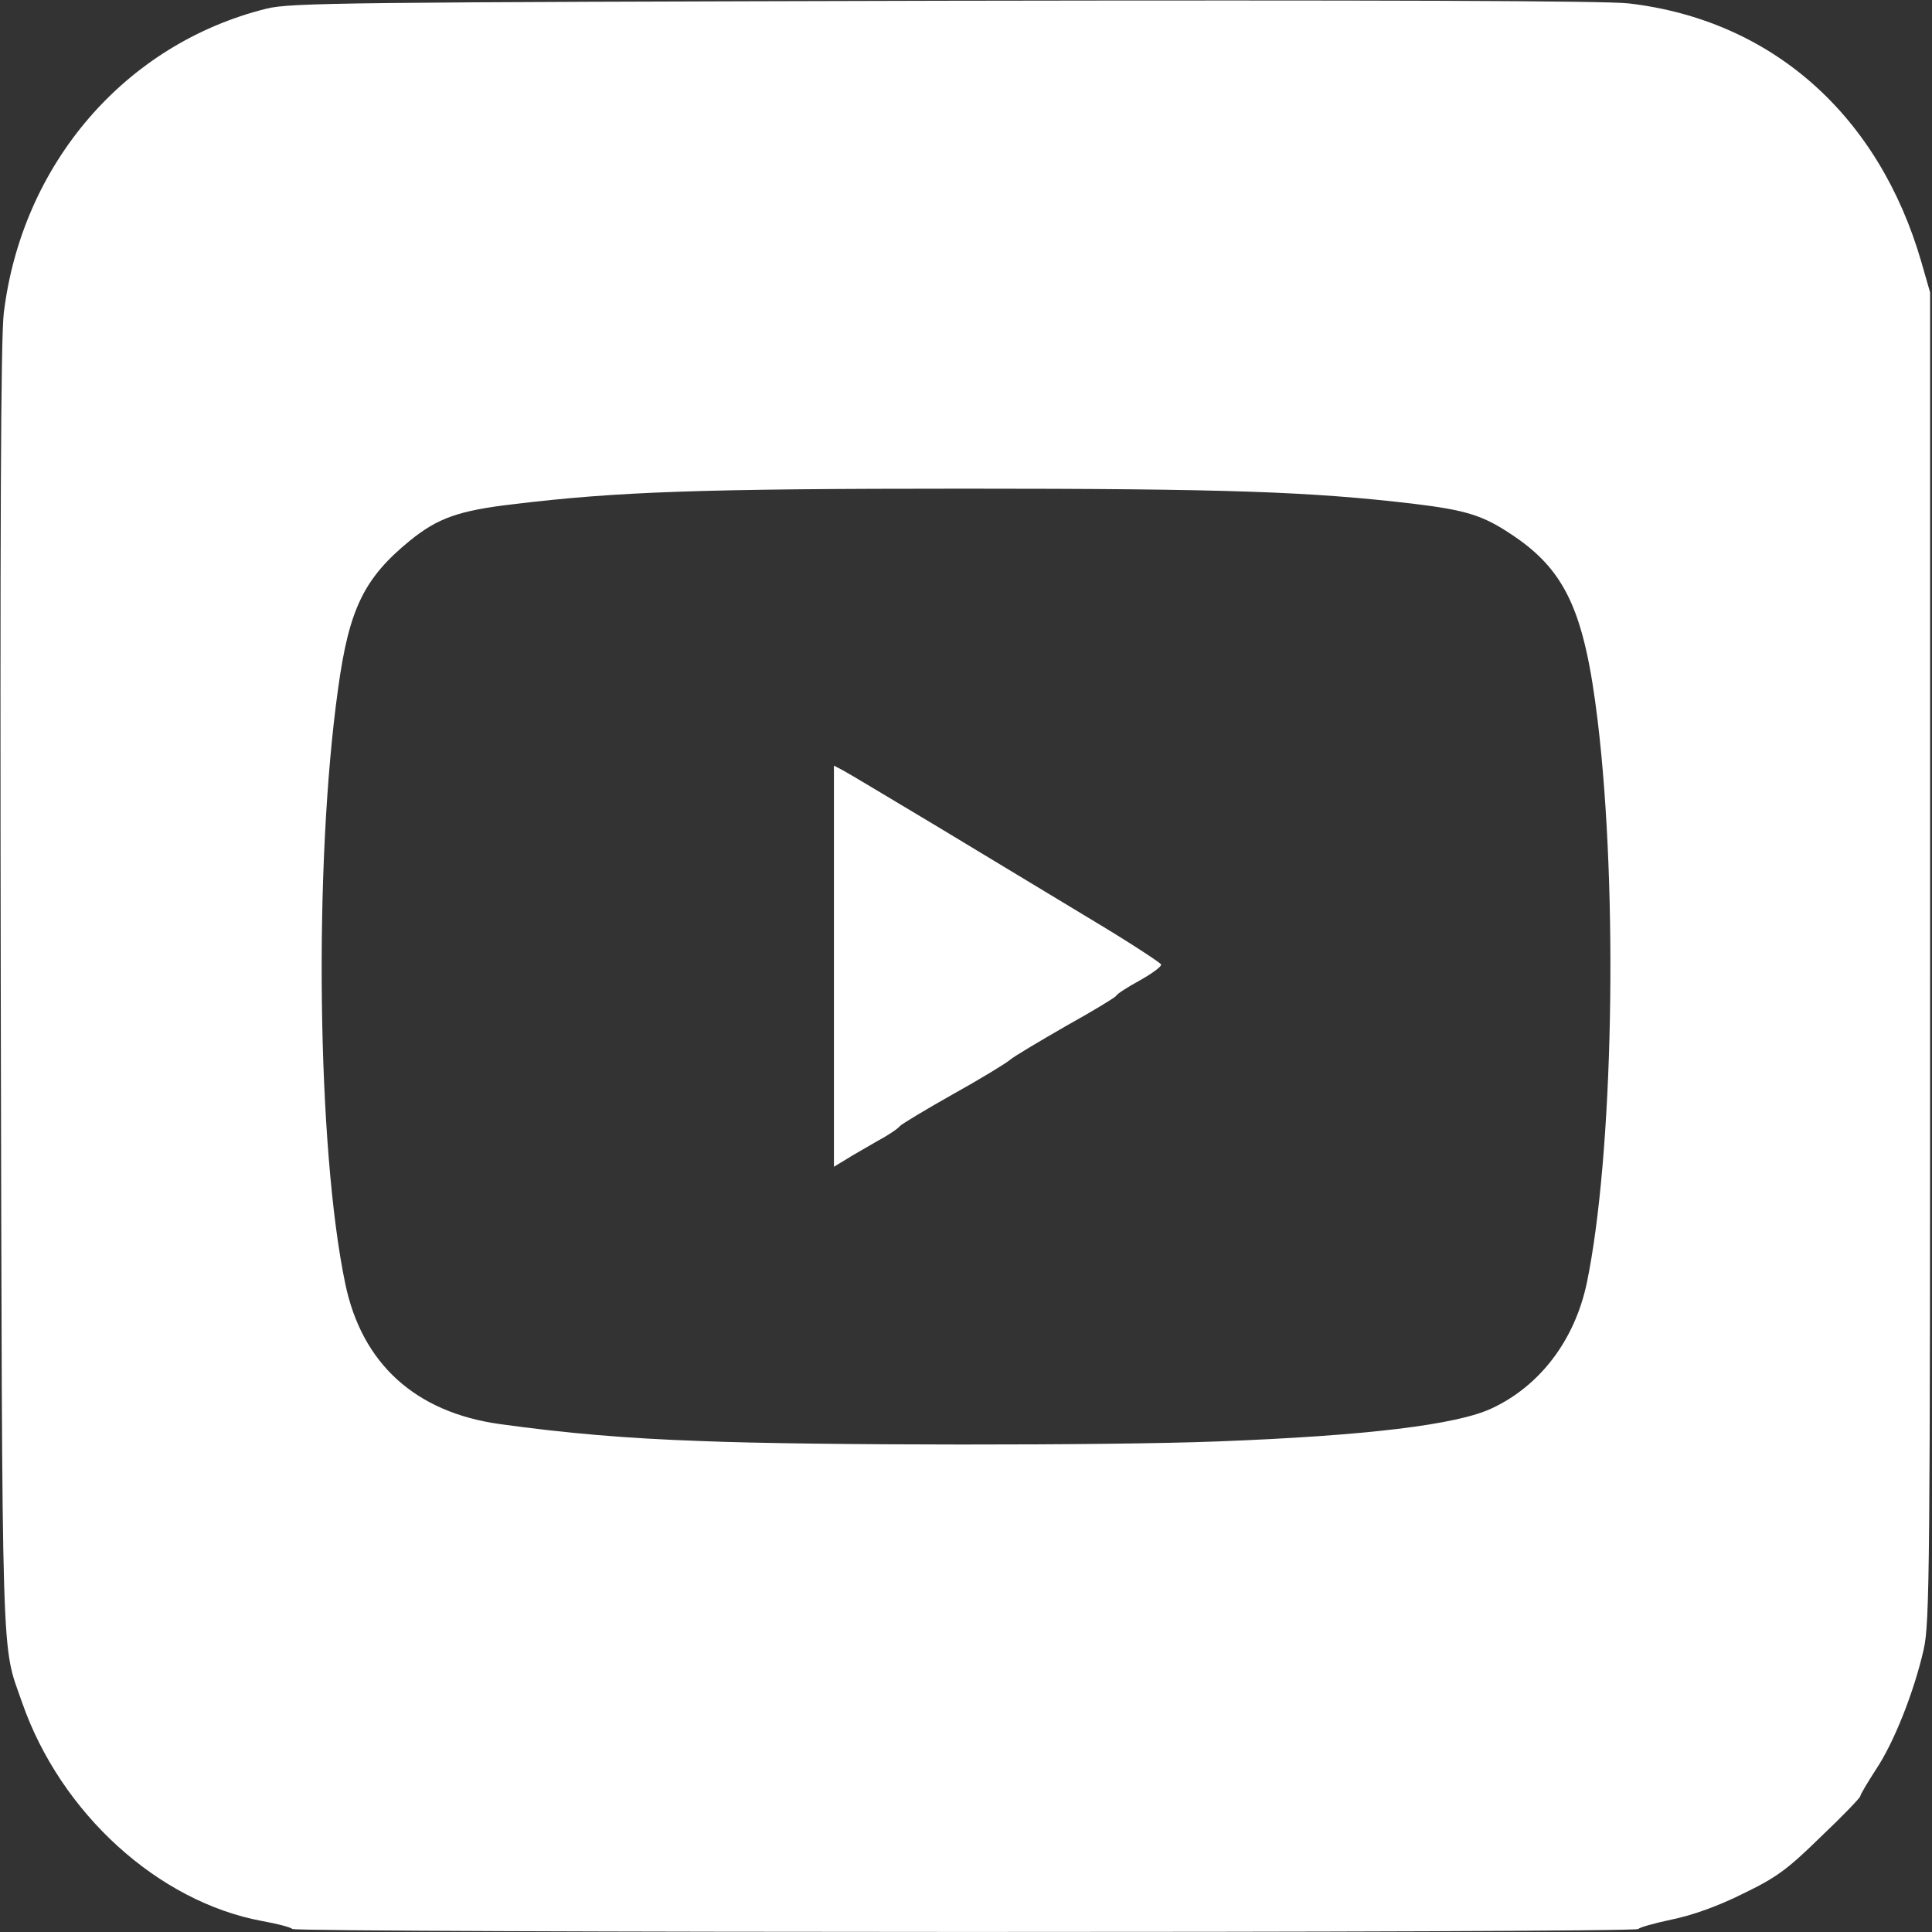 <!DOCTYPE svg PUBLIC "-//W3C//DTD SVG 20010904//EN" "http://www.w3.org/TR/2001/REC-SVG-20010904/DTD/svg10.dtd">
<svg version="1.0" xmlns="http://www.w3.org/2000/svg" width="512px" height="512px" viewBox="0 0 5120 5120" preserveAspectRatio="xMidYMid meet">
<rect x="0" y="0" width="5120" height="5120" fill="#333333" stroke="none"/>
<g id="layer101" fill="#ffffff" stroke="none">
 <path d="M775 5112 c-6 -5 -41 -14 -80 -21 -276 -51 -534 -286 -636 -578 -56 -162 -53 -42 -57 -1888 -2 -1229 0 -1726 8 -1795 48 -396 322 -714 696 -807 63 -16 209 -17 1794 -21 1159 -2 1755 0 1816 7 379 44 663 295 776 686 l23 80 0 1760 c0 1619 -1 1766 -17 1836 -25 111 -79 248 -127 319 -22 34 -41 66 -41 70 0 4 -47 53 -105 108 -90 88 -118 108 -207 151 -66 33 -134 57 -188 68 -47 10 -86 21 -88 25 -5 11 -3556 10 -3567 0z m2450 -1292 c395 -15 636 -44 729 -88 128 -60 219 -181 251 -331 70 -336 84 -1034 29 -1491 -35 -290 -85 -399 -229 -494 -75 -50 -119 -64 -259 -81 -273 -32 -489 -40 -1191 -40 -702 0 -920 8 -1193 41 -147 17 -202 37 -276 97 -121 99 -161 180 -190 392 -65 464 -56 1219 19 1577 44 212 186 341 410 372 173 24 333 38 535 45 294 12 1082 12 1365 1z"/>
 <path d="M2210 2560 l0 -531 23 12 c12 6 123 73 247 147 124 75 308 186 409 247 102 61 186 116 188 121 2 5 -24 24 -56 42 -33 18 -61 36 -63 41 -2 4 -61 40 -133 80 -71 41 -139 81 -150 91 -11 9 -78 50 -150 90 -71 40 -134 78 -140 84 -5 7 -32 25 -60 40 -27 16 -65 37 -82 48 l-33 20 0 -532z"/>
 </g>

</svg>